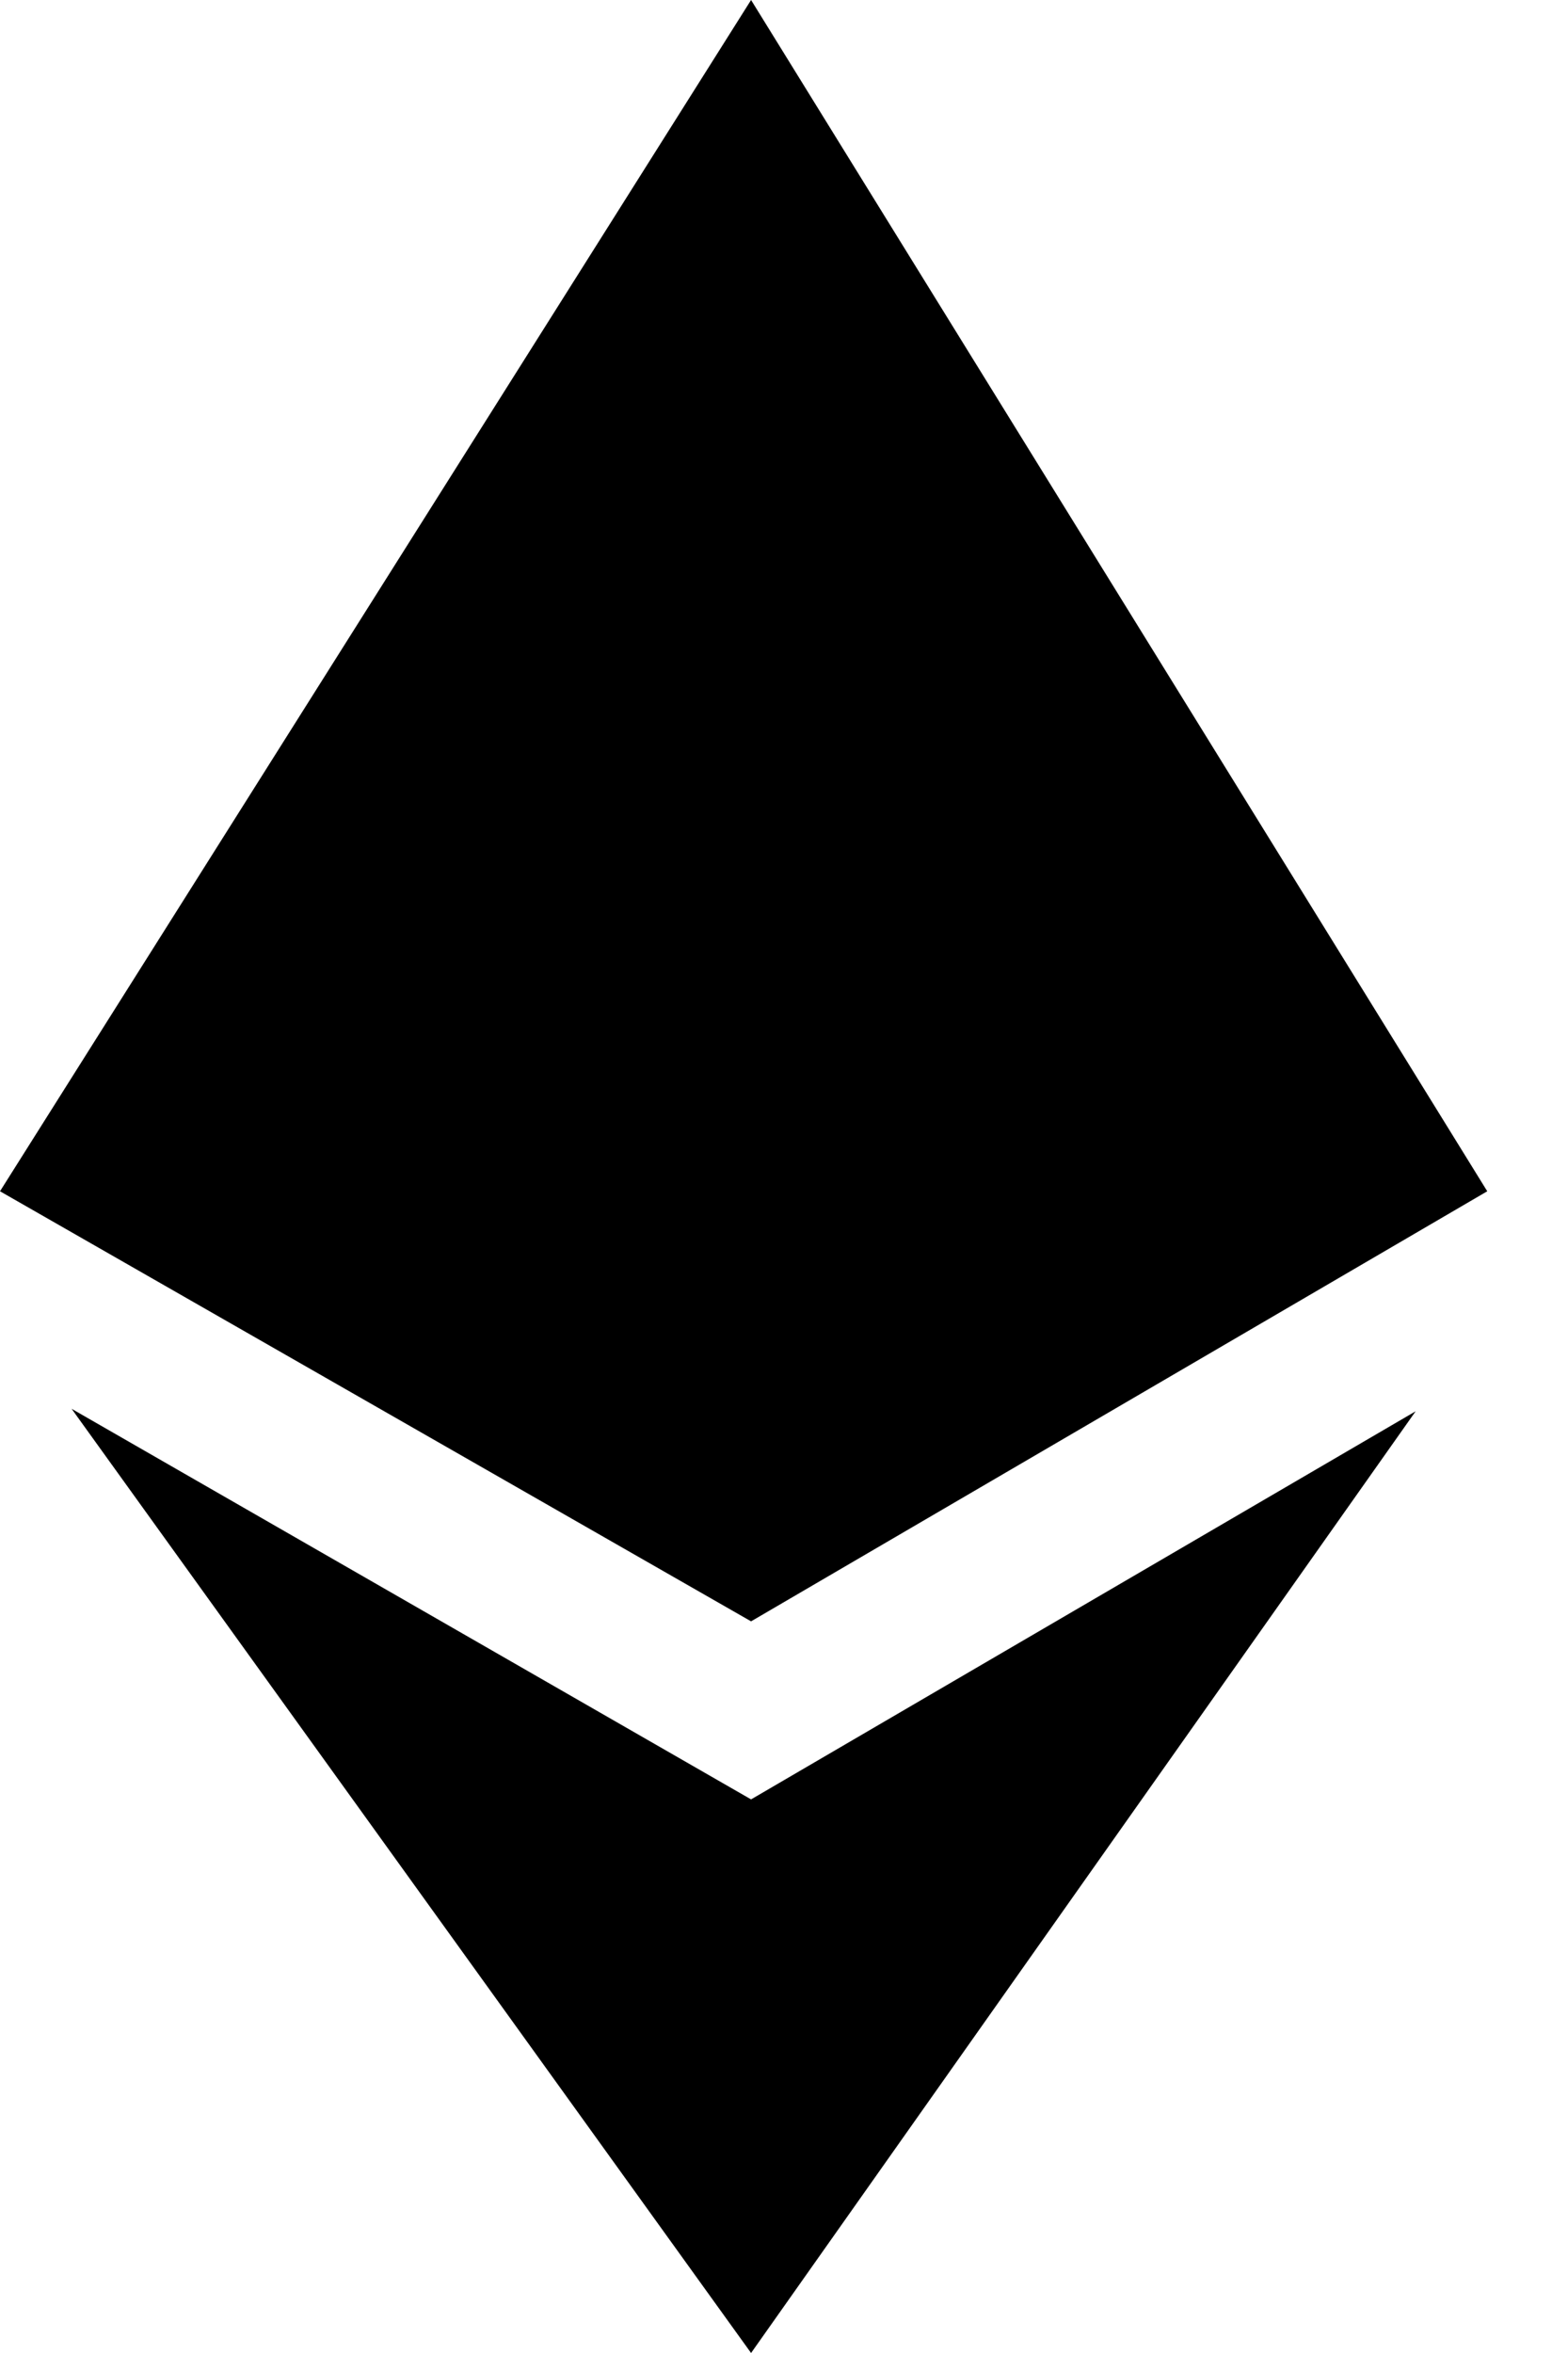 <svg width="12" height="18" viewBox="0 0 12 18" fill="currentColor" xmlns="http://www.w3.org/2000/svg">
<path d="M5.748 12.403L11.382 9.113L5.748 -1.52588e-05L0 9.113L5.748 12.403Z" fill="currentColor"/>
<path d="M0.548 10.777L5.748 13.765L10.834 10.796L5.748 18L0.548 10.777Z" fill="currentColor"/>
</svg>
